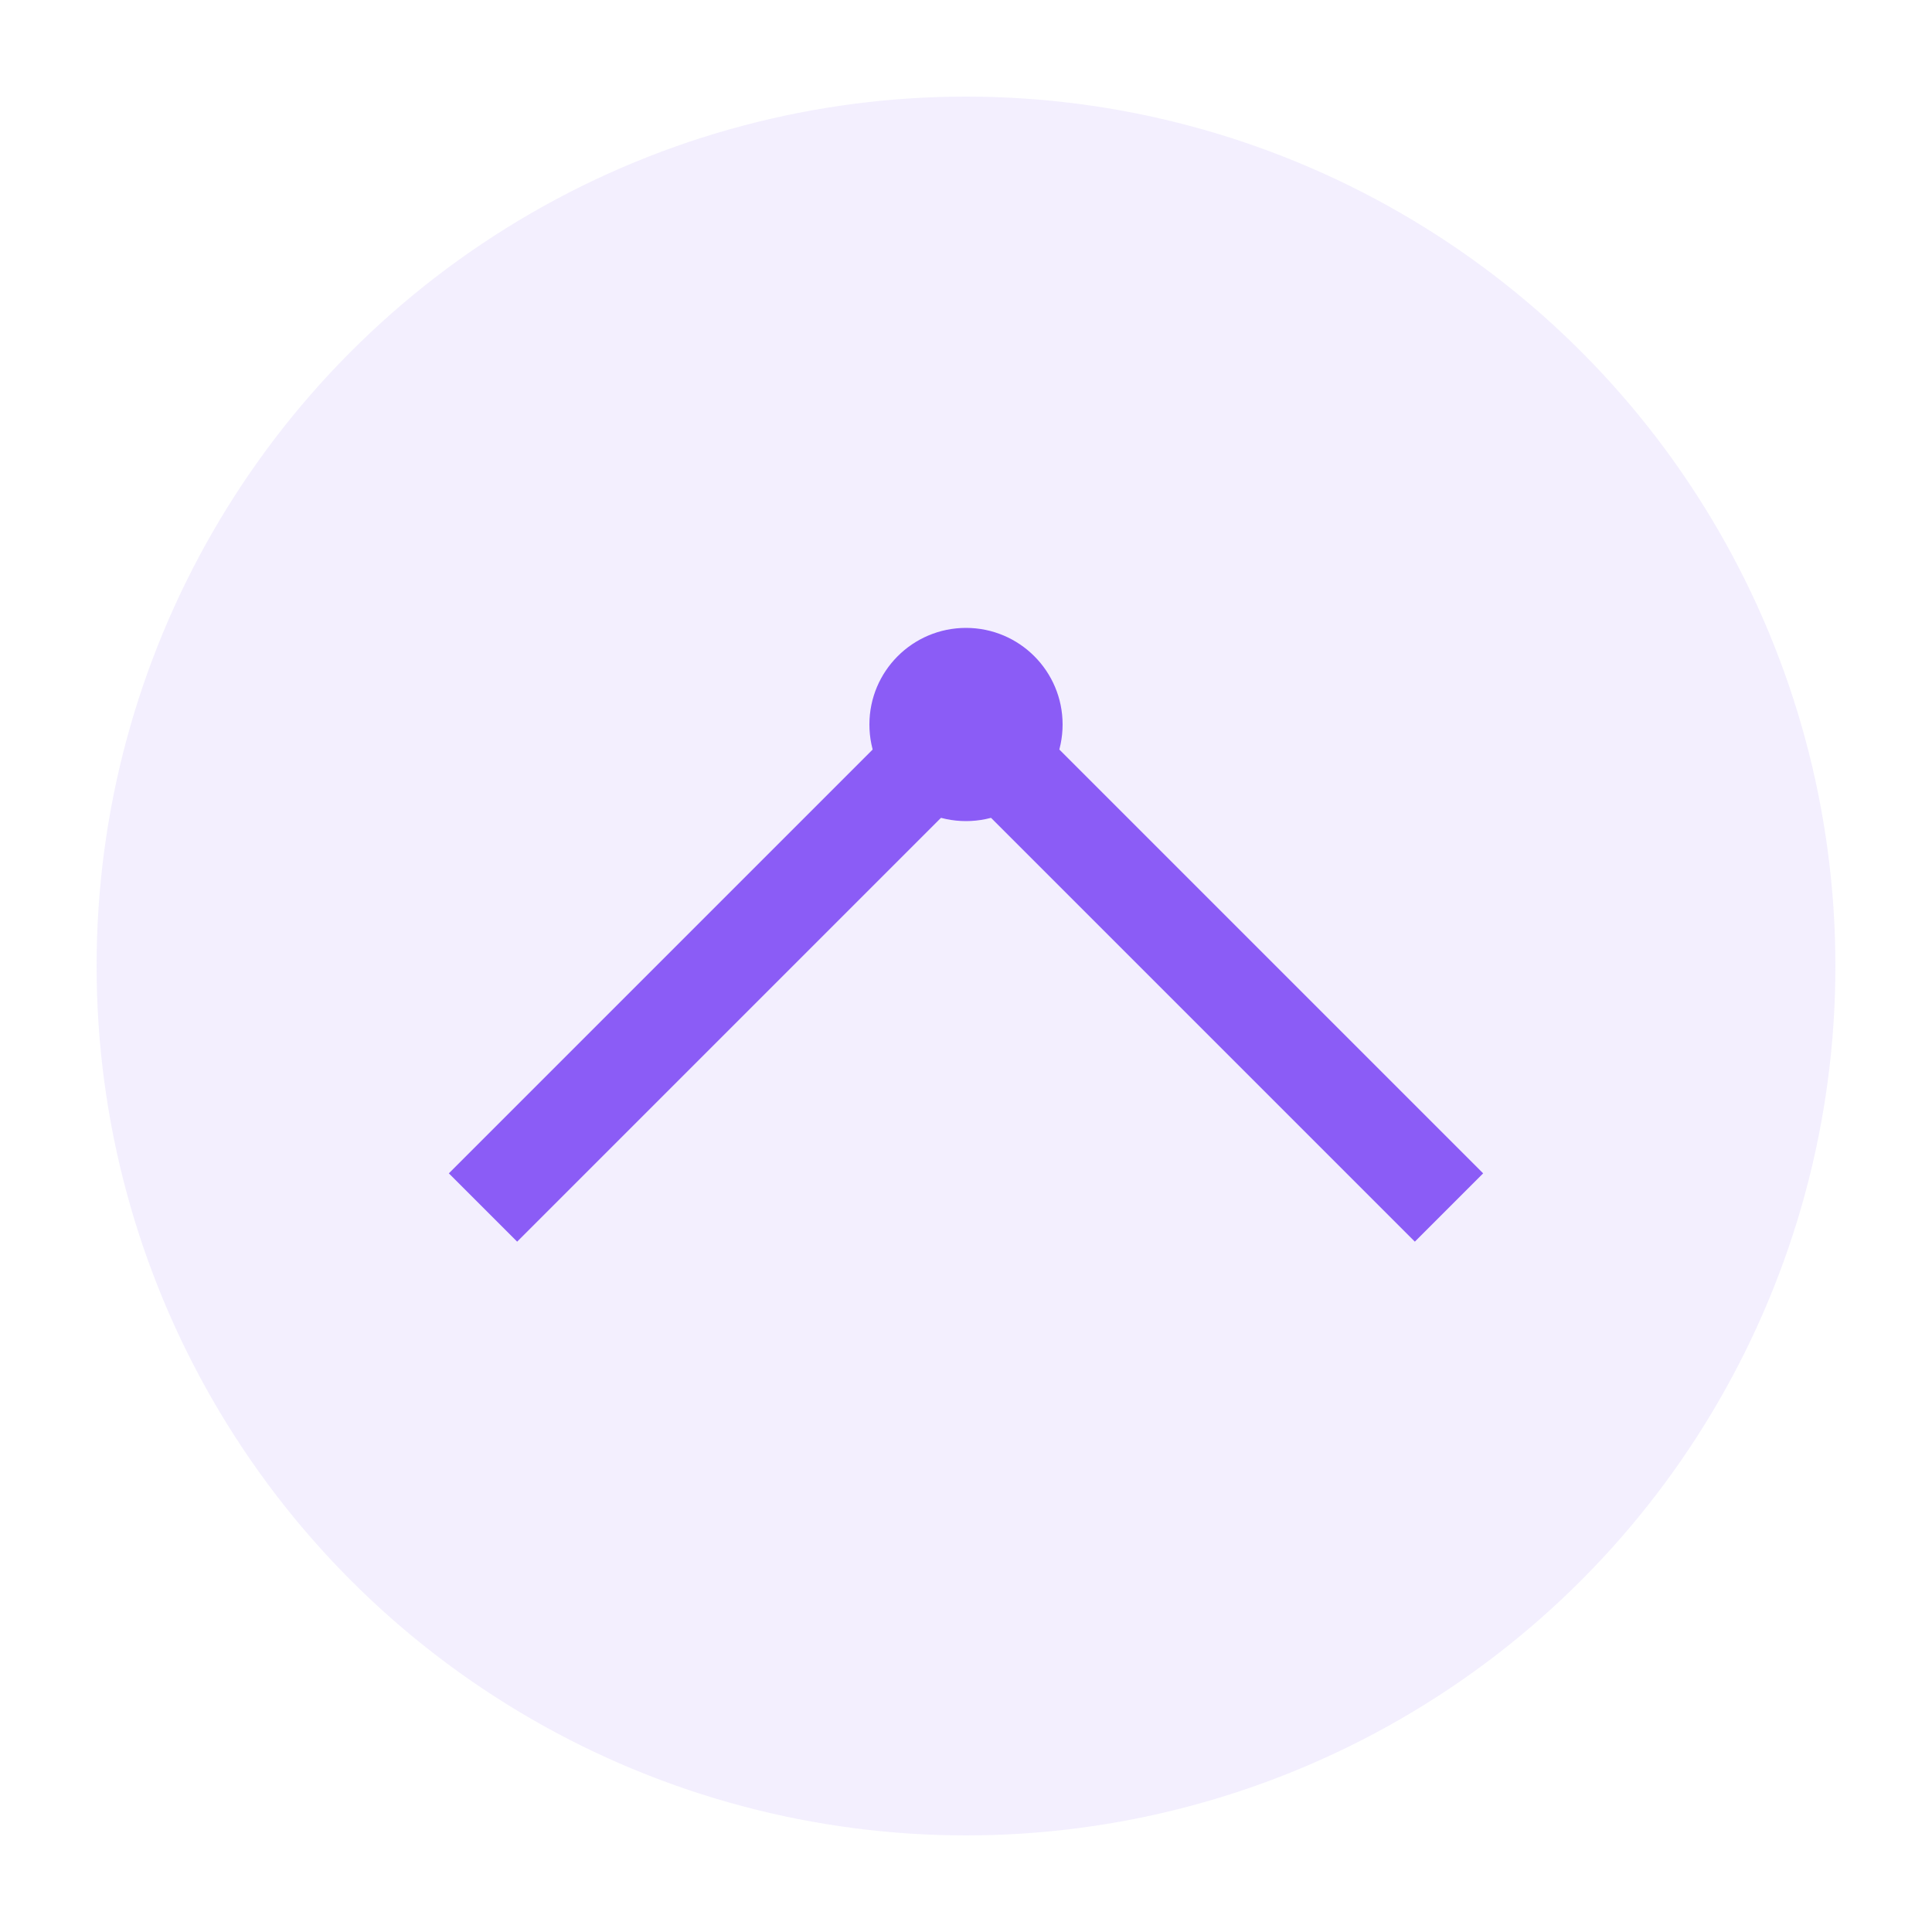 <svg xmlns="http://www.w3.org/2000/svg" viewBox="200 0 40 40" width="40" height="40">
    <circle cx="220" cy="20" r="18" fill="#8b5cf6" opacity="0.1"/>
    <path d="M210 25 L220 15 L230 25" fill="none" stroke="#8b5cf6" stroke-width="2"/>
    <circle cx="220" cy="15" r="2" fill="#8b5cf6"/>
</svg>